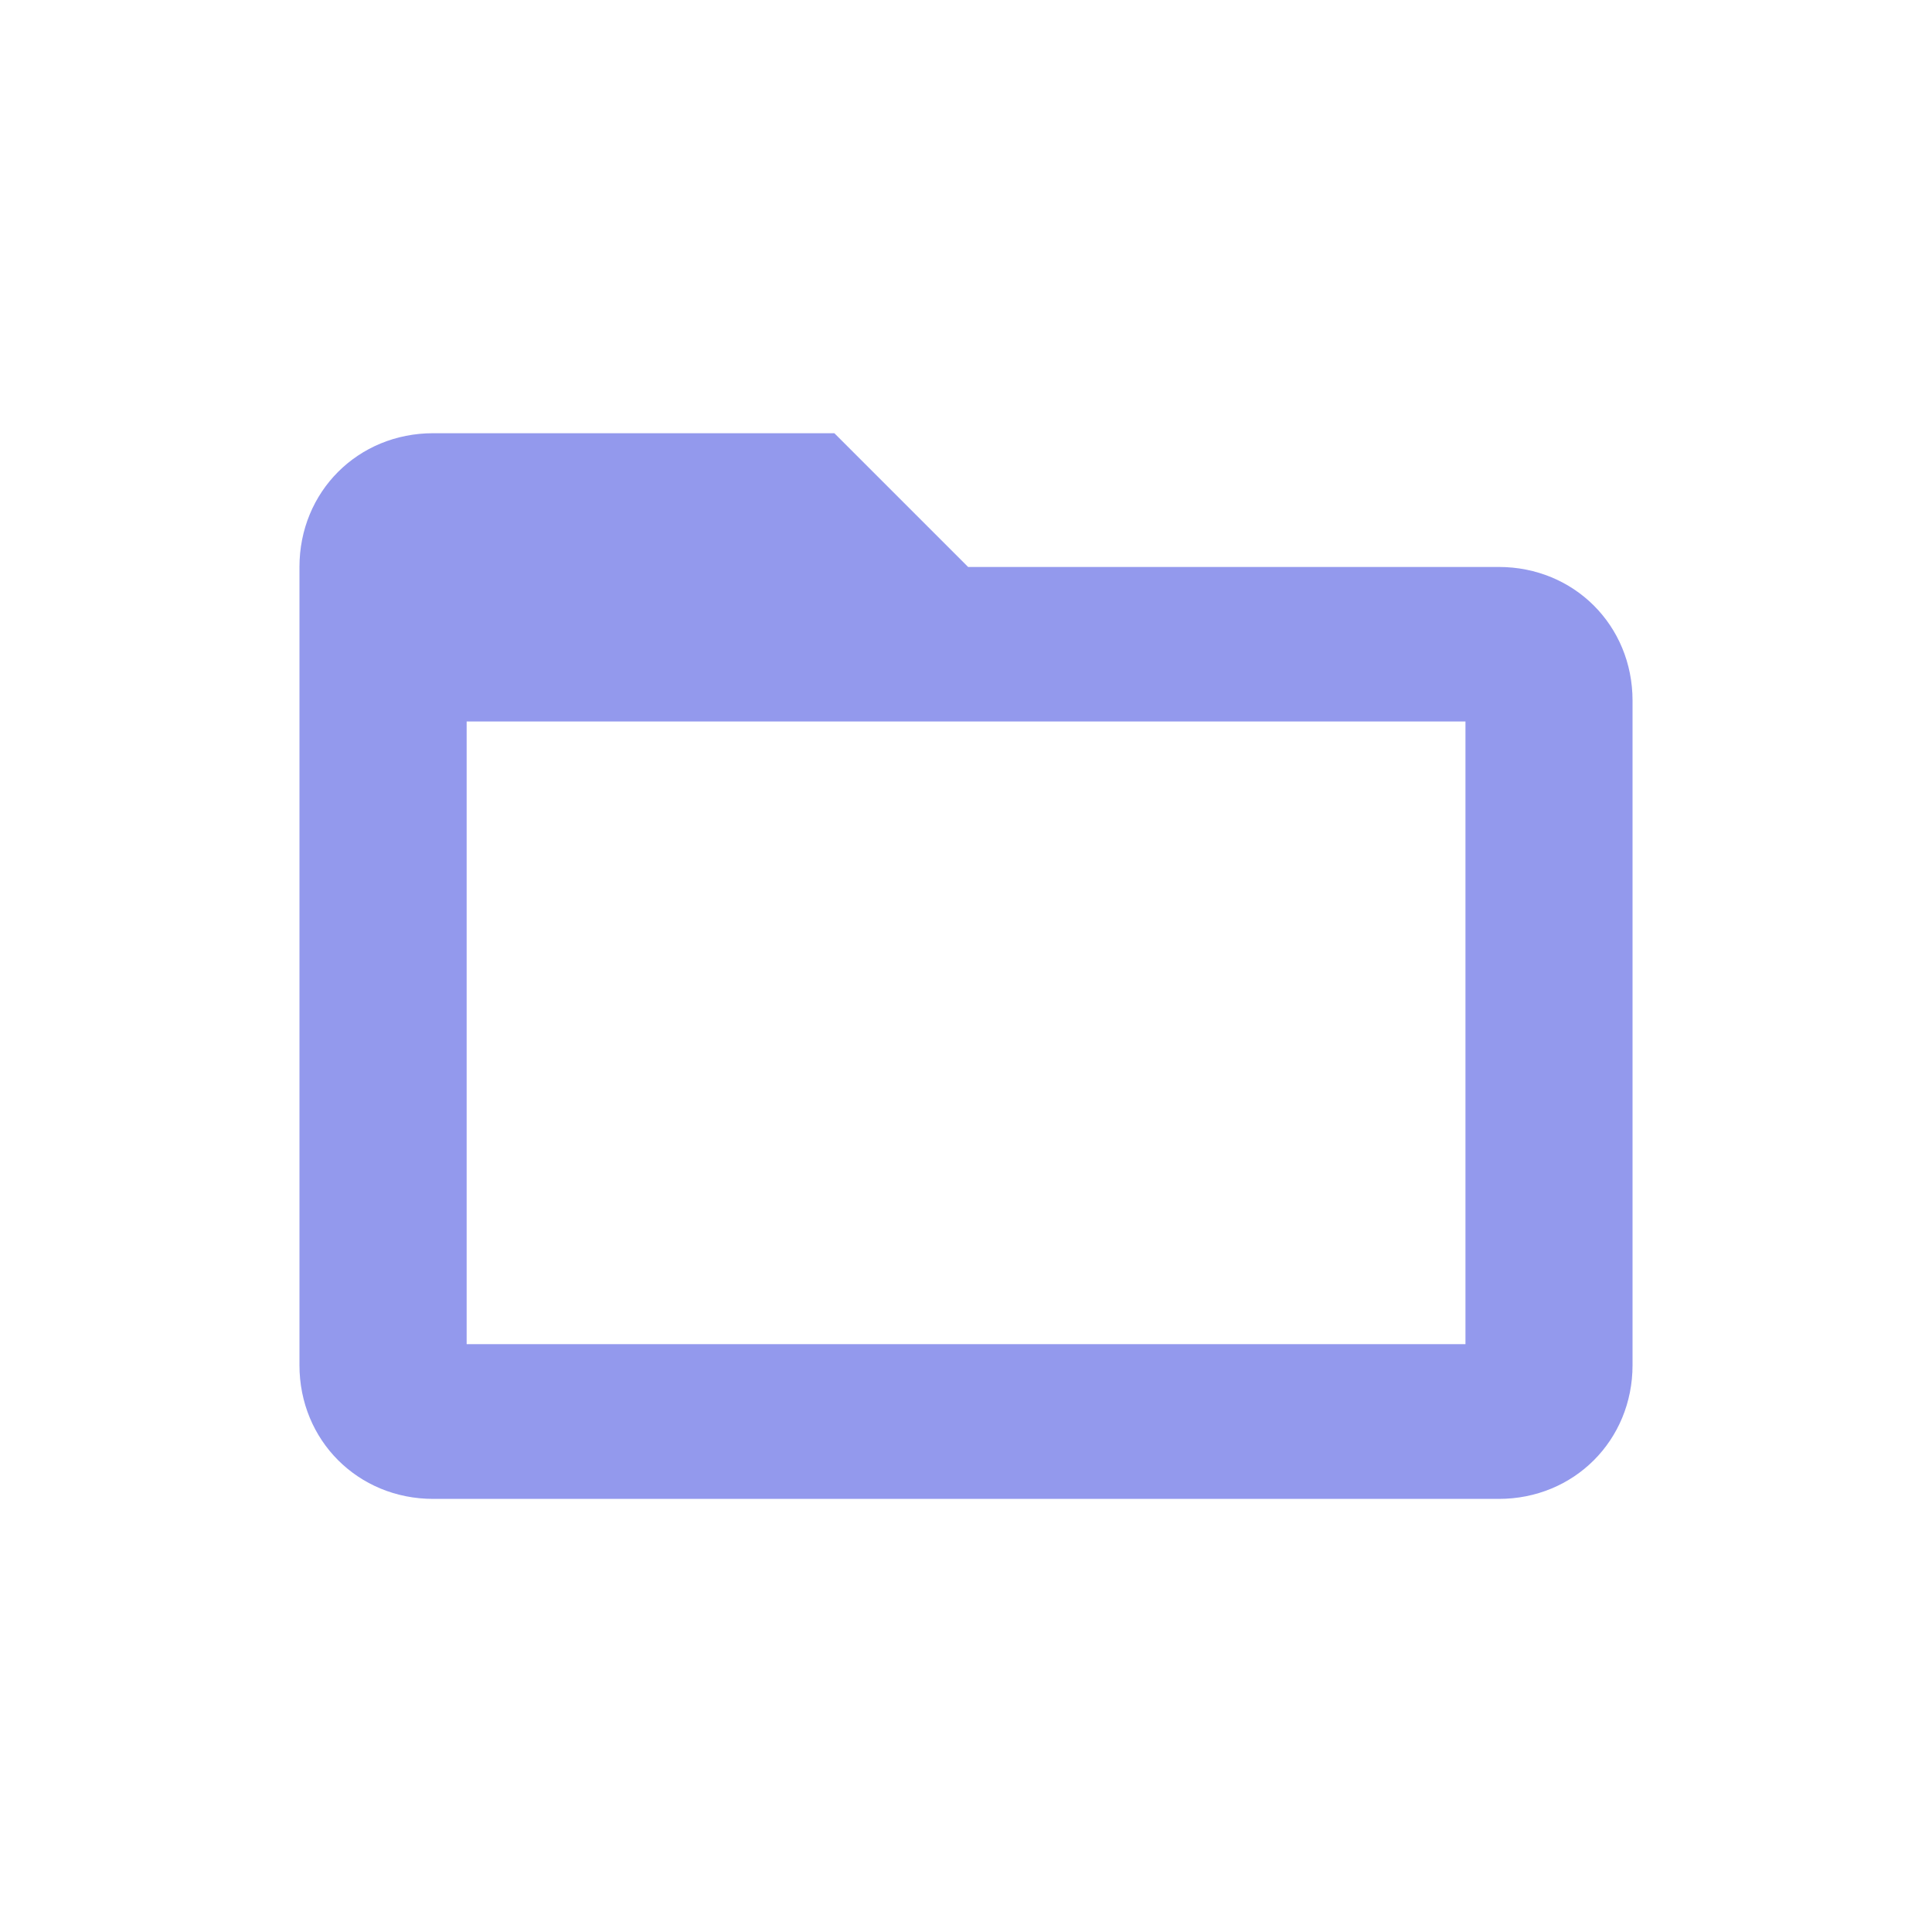 <?xml version="1.0" encoding="utf-8"?>
<!-- Generator: Adobe Illustrator 22.1.0, SVG Export Plug-In . SVG Version: 6.00 Build 0)  -->
<svg version="1.1" id="Layer_1" xmlns="http://www.w3.org/2000/svg" xmlns:xlink="http://www.w3.org/1999/xlink" x="0px" y="0px"
	 viewBox="0 0 1200 1200" style="enable-background:new 0 0 1200 1200;" xml:space="preserve">
<style type="text/css">
	.st0{opacity:0.8;}
	.st1{fill:#787FE8;}
</style>
<g class="st0">
	<g transform="translate(600 600) scale(0.69 0.69) rotate(0) translate(-600 -600)">
		<g>
			<path class="st1" d="M1079.6,240.8H601.9L481.5,120.4H120.4C52.7,120.4,0,173,0,240.8v718.5c0,67.7,52.7,120.4,120.4,120.4h959.2
				c67.7,0,120.4-52.7,120.4-120.4V361.1C1200,293.4,1147.3,240.8,1079.6,240.8z M1049.5,940.4H150.5V379.9h899.1V940.4z"/>
		</g>
	</g>
</g>
</svg>
